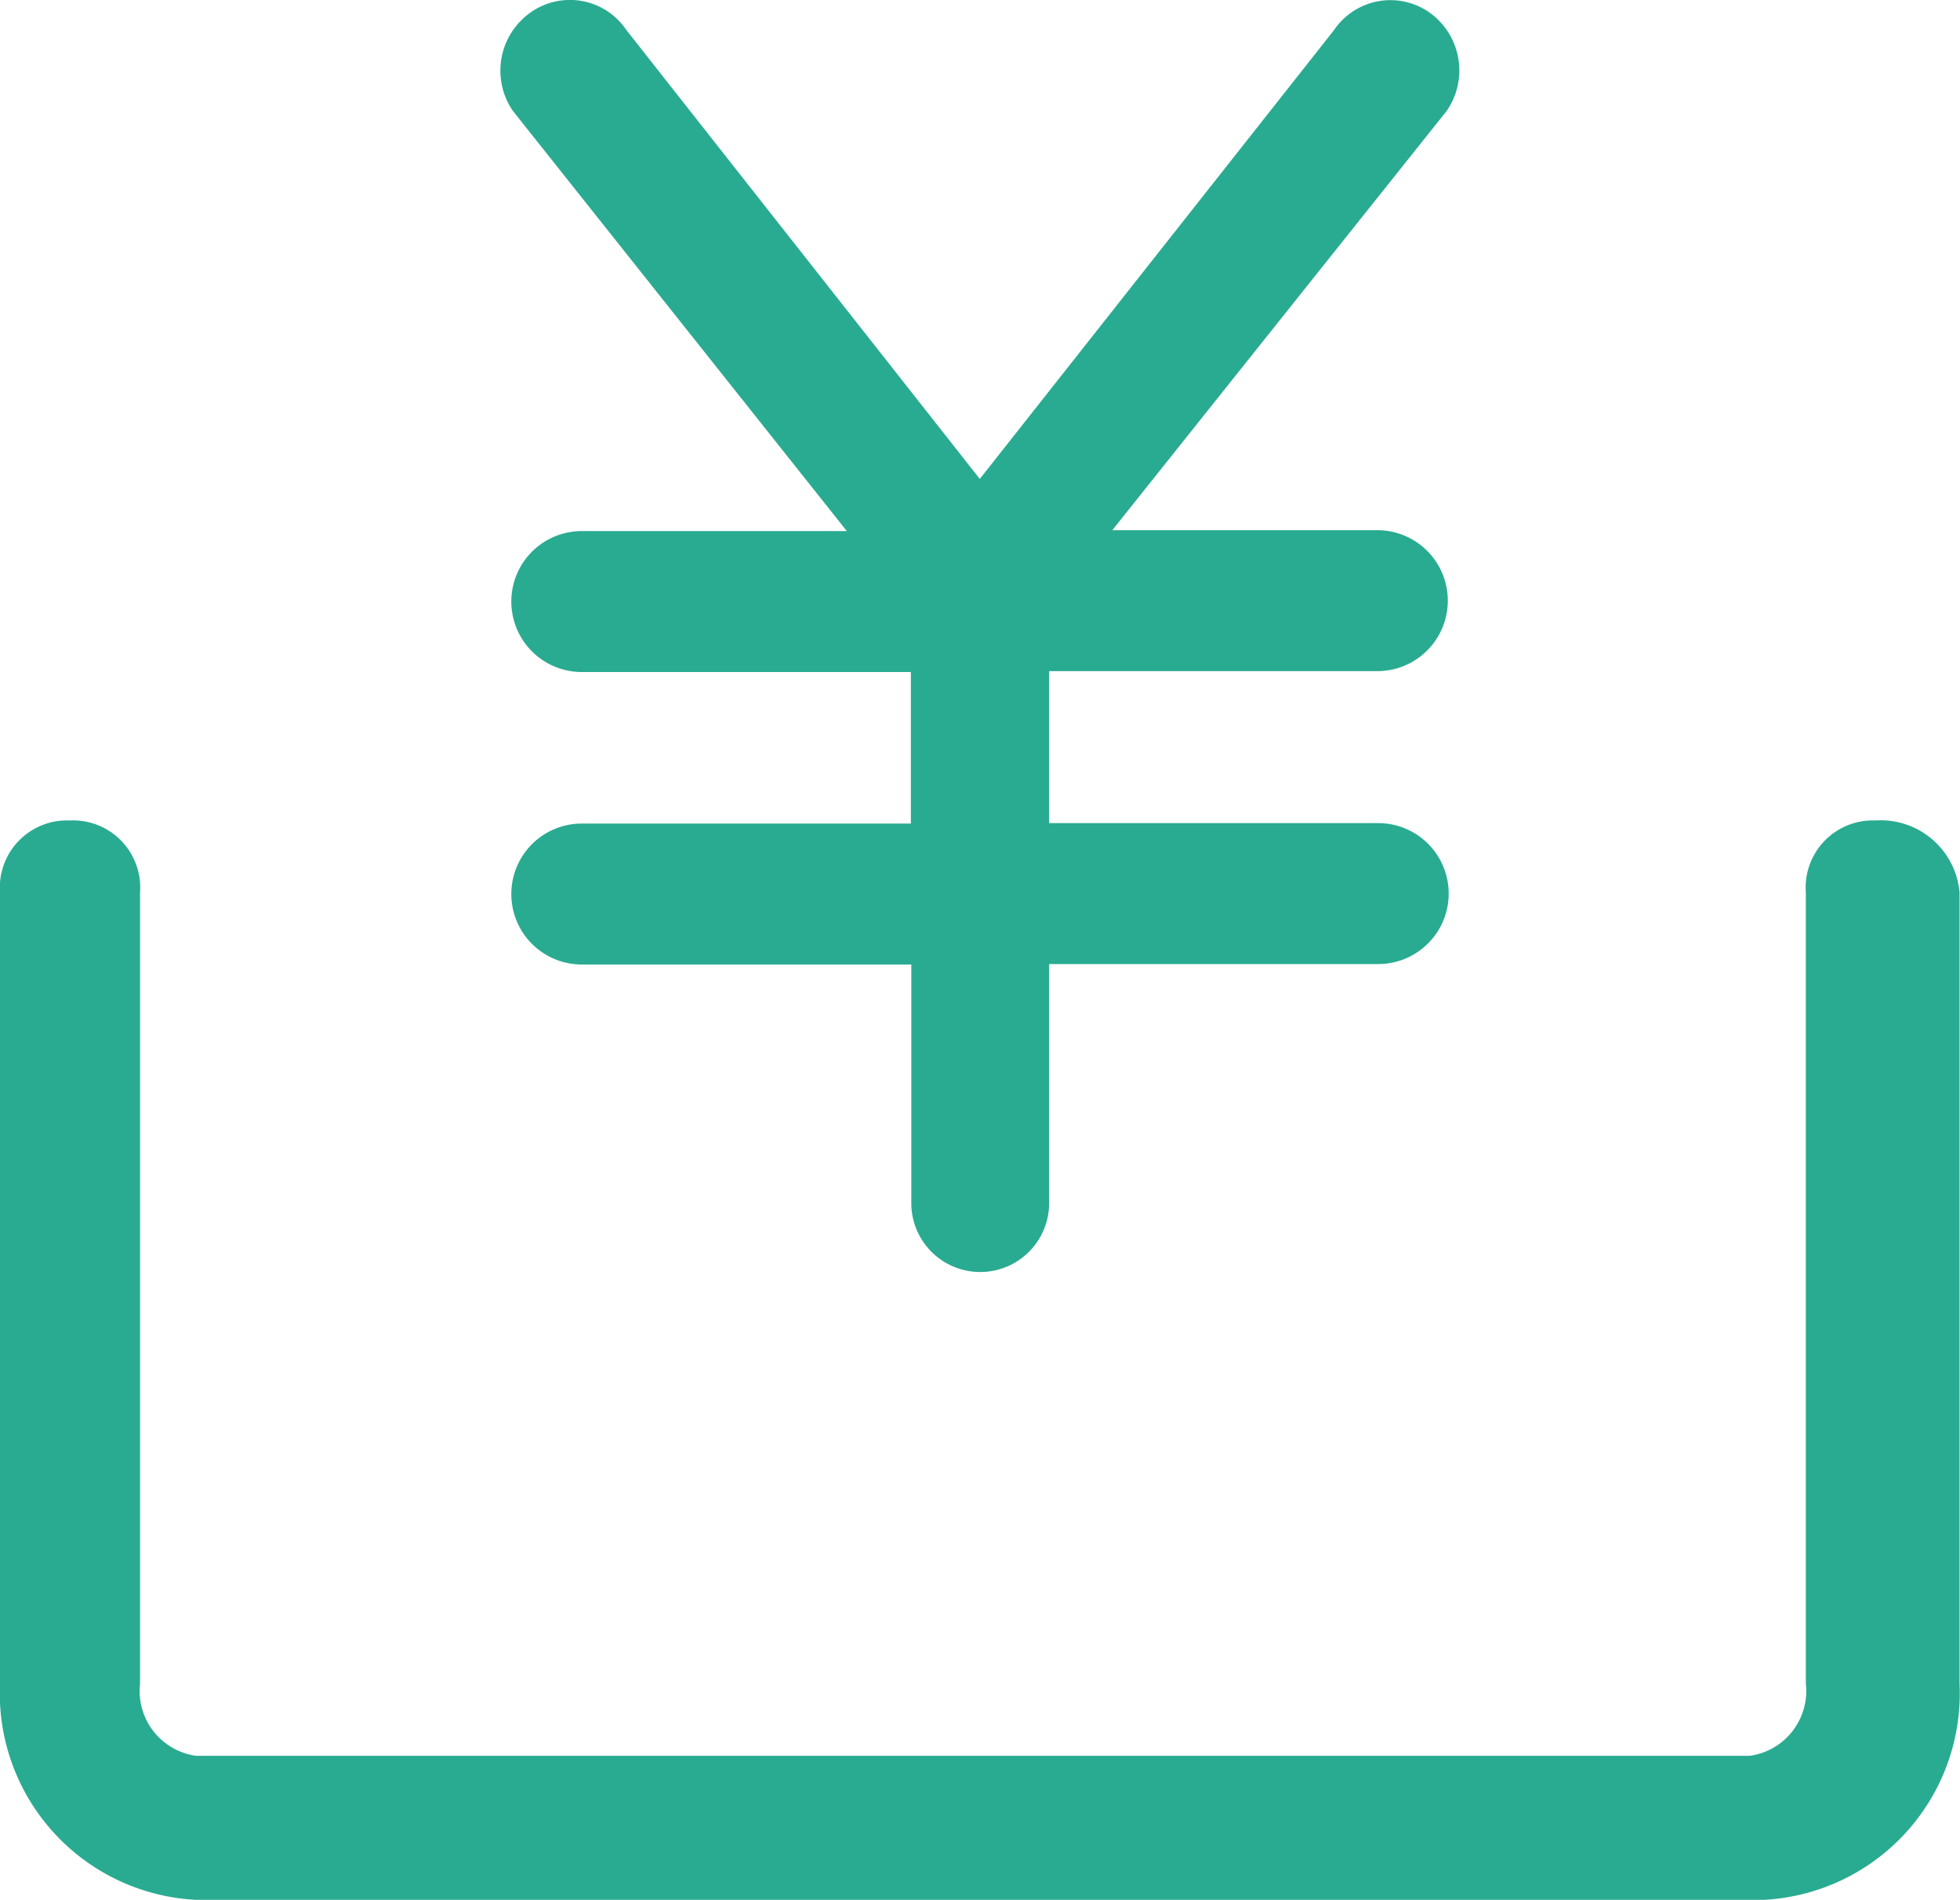 <svg xmlns="http://www.w3.org/2000/svg" width="44.37" height="43" viewBox="0 0 44.37 43"><defs><style>.cls-1{fill:#29ab91;}</style></defs><title>C2</title><g id="图层_2" data-name="图层 2"><g id="图层_1-2" data-name="图层 1"><path class="cls-1" d="M39.93,43H4.44A4.68,4.68,0,0,1,0,38.11V20.2a1.52,1.52,0,0,1,1.58-1.63A1.52,1.52,0,0,1,3.17,20.2V38.11a1.48,1.48,0,0,0,1.27,1.63H39.61a1.48,1.48,0,0,0,1.27-1.63V20.2a1.52,1.52,0,0,1,1.58-1.63,1.79,1.79,0,0,1,1.9,1.63V38.11A4.68,4.68,0,0,1,39.93,43Z"/><path class="cls-1" d="M32.75,2.51,25.18,12h6a1.59,1.59,0,0,1,0,3.19H23.75v3.44h7.45a1.59,1.59,0,0,1,0,3.19H23.75v5.41a1.56,1.56,0,1,1-3.12,0V21.83H13.17a1.59,1.59,0,0,1,0-3.19h7.45V15.21H13.17a1.59,1.59,0,0,1,0-3.19h6L11.61,2.51A1.61,1.61,0,0,1,12,.29a1.54,1.54,0,0,1,2.18.39l8,10.16L30.2.68A1.54,1.54,0,0,1,32.37.29a1.61,1.61,0,0,1,.38,2.22Z"/></g></g></svg>